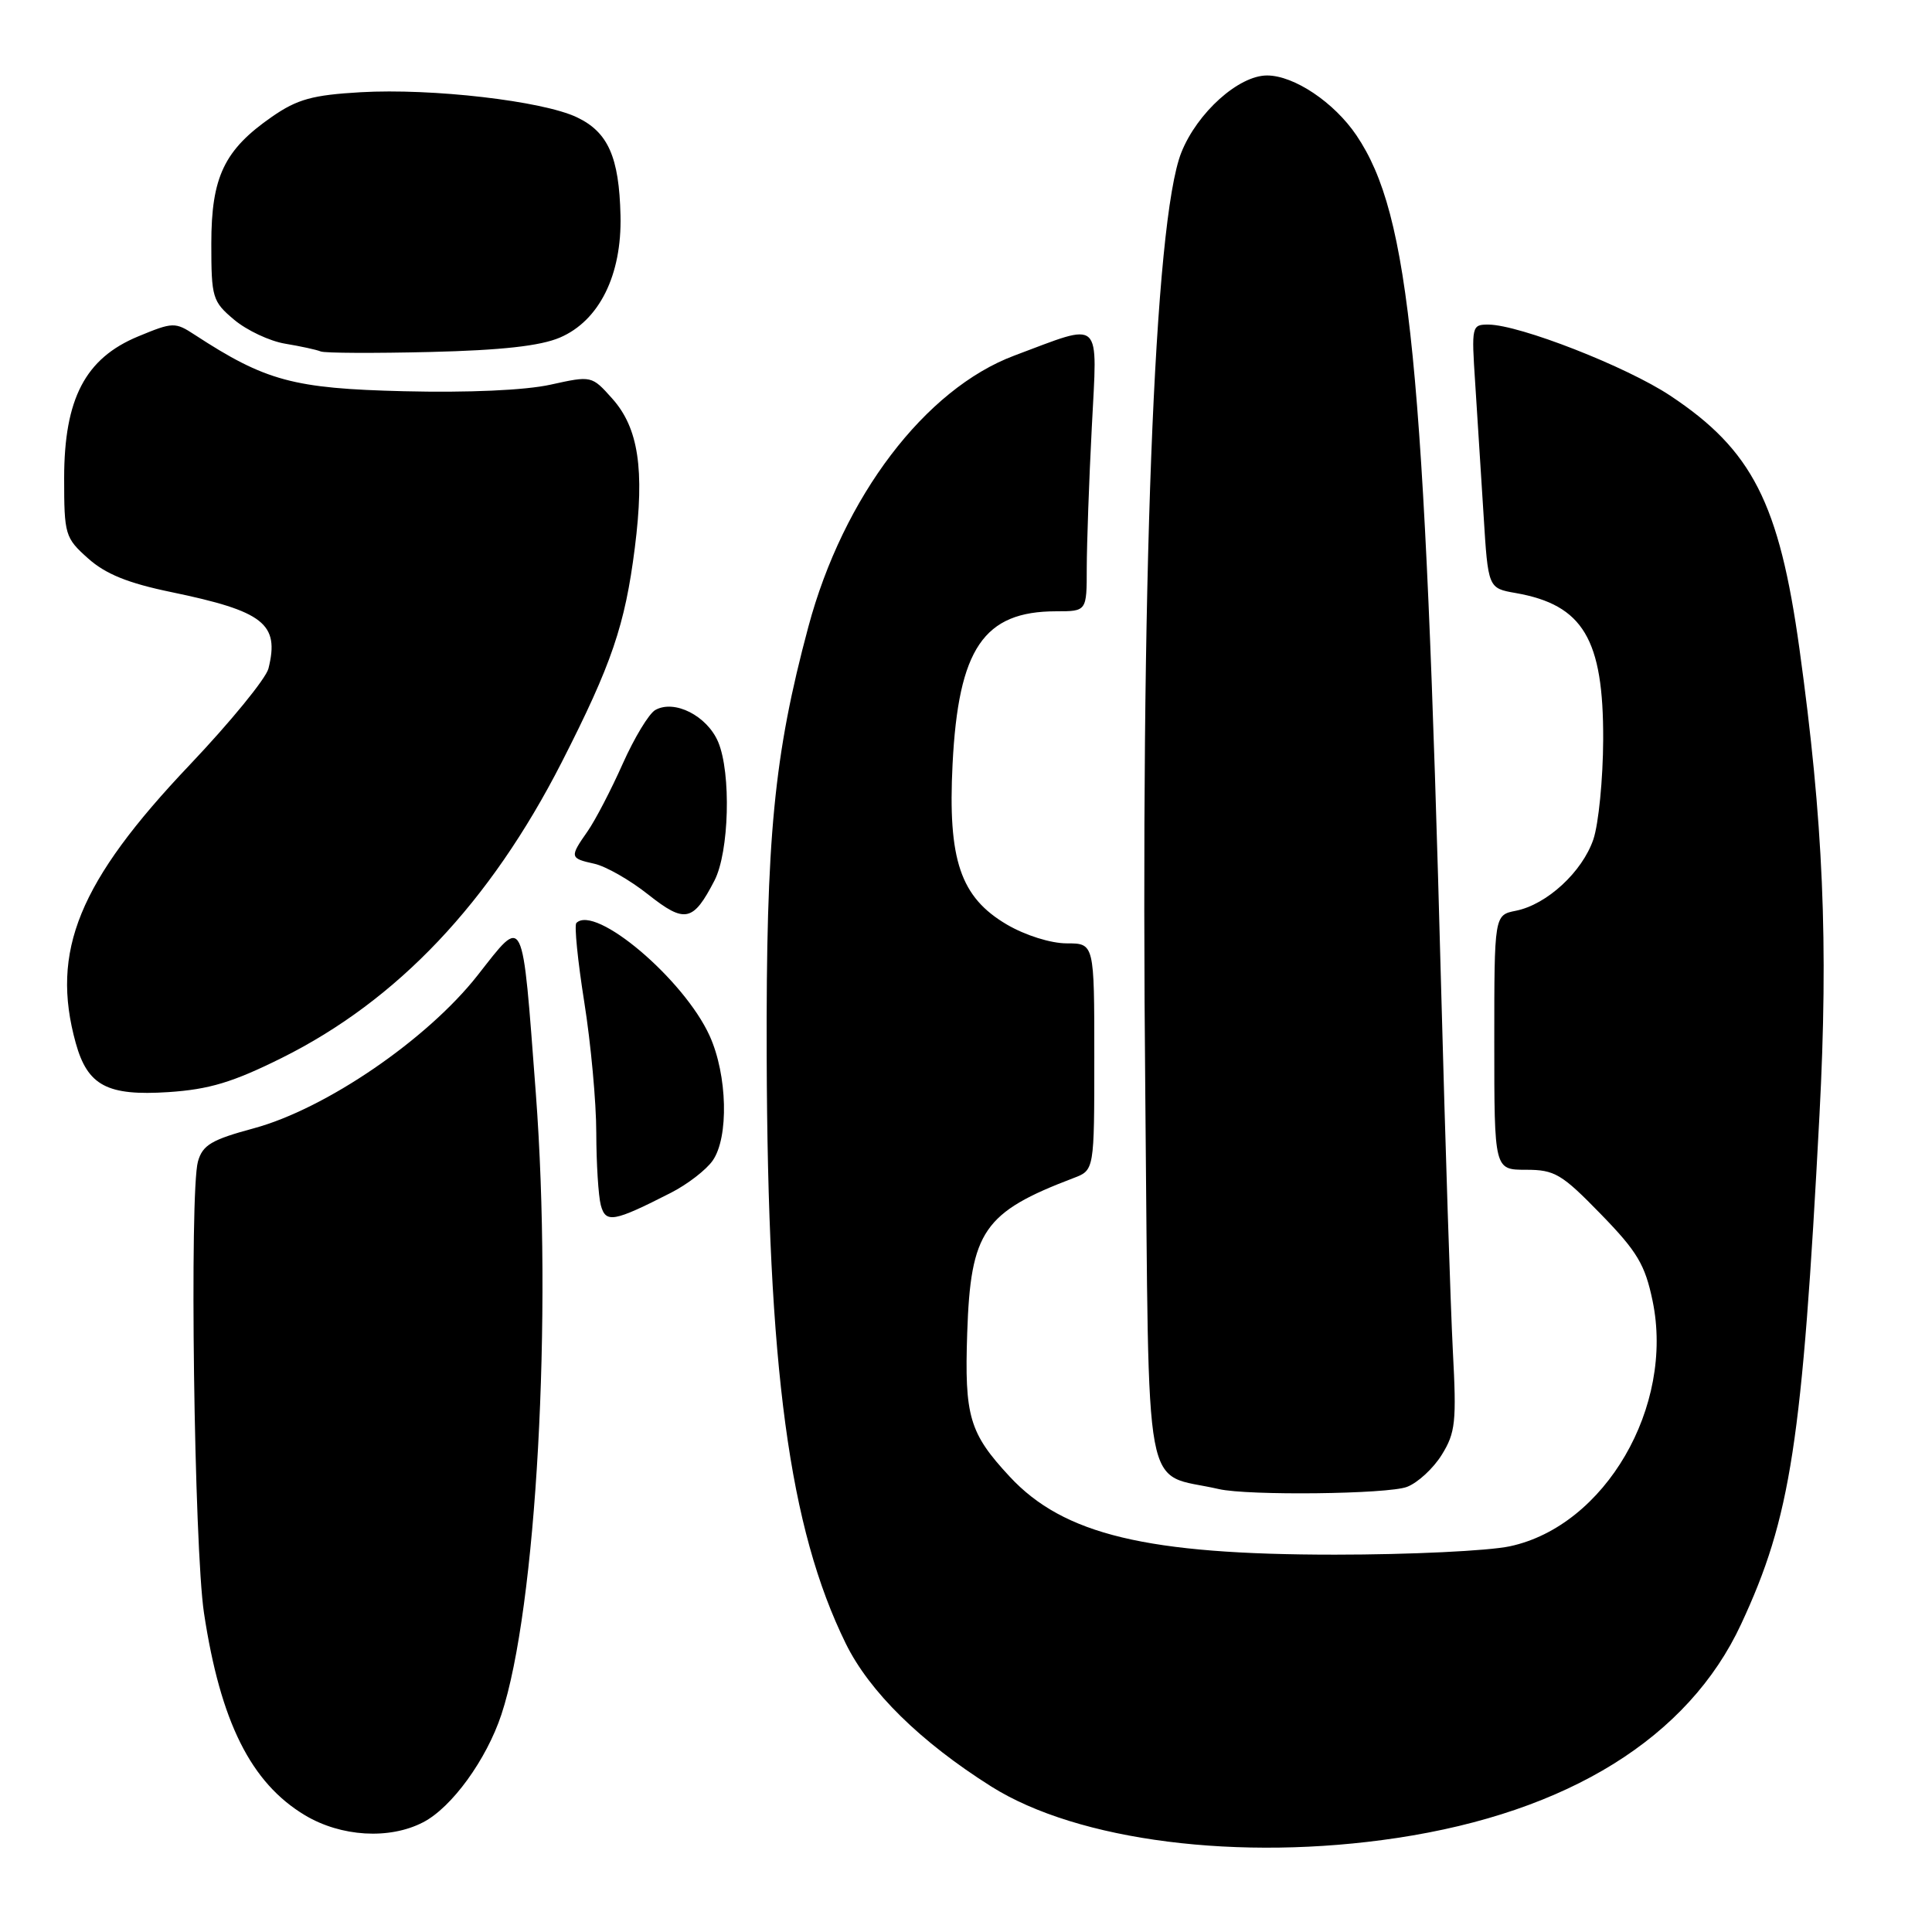 <?xml version="1.0" encoding="UTF-8" standalone="no"?>
<!DOCTYPE svg PUBLIC "-//W3C//DTD SVG 1.1//EN" "http://www.w3.org/Graphics/SVG/1.1/DTD/svg11.dtd" >
<svg xmlns="http://www.w3.org/2000/svg" xmlns:xlink="http://www.w3.org/1999/xlink" version="1.1" viewBox="0 0 256 256">
 <g >
 <path fill="currentColor"
d=" M 185.10 243.54 C 207.81 240.12 223.73 230.23 230.71 215.20 C 237.29 201.06 238.80 191.23 241.09 147.74 C 242.29 124.94 241.60 108.85 238.44 86.00 C 235.76 66.66 232.19 59.64 221.32 52.43 C 215.51 48.57 201.35 43.04 197.23 43.01 C 195.01 43.00 194.97 43.20 195.47 50.75 C 195.75 55.01 196.25 62.87 196.58 68.22 C 197.18 77.94 197.18 77.94 200.84 78.58 C 209.77 80.15 212.48 84.68 212.43 98.00 C 212.41 103.22 211.82 109.17 211.13 111.22 C 209.66 115.53 204.97 119.86 200.86 120.68 C 198.00 121.25 198.00 121.25 198.00 138.12 C 198.00 155.00 198.00 155.00 202.20 155.00 C 206.01 155.00 206.93 155.55 212.10 160.86 C 216.95 165.84 217.98 167.57 218.98 172.39 C 221.88 186.38 212.68 202.19 200.07 204.89 C 197.23 205.50 186.80 206.00 176.90 206.00 C 151.96 206.00 140.93 203.35 133.79 195.66 C 128.44 189.90 127.79 187.70 128.16 176.63 C 128.61 163.13 130.33 160.63 142.27 156.09 C 145.00 155.05 145.00 155.05 145.00 140.02 C 145.00 125.00 145.00 125.00 141.34 125.00 C 139.24 125.00 135.86 123.94 133.42 122.51 C 127.26 118.89 125.58 113.96 126.22 101.26 C 126.99 85.94 130.34 81.00 139.95 81.00 C 144.00 81.00 144.00 81.00 144.00 75.25 C 144.01 72.09 144.30 63.70 144.67 56.60 C 145.41 41.94 146.23 42.70 134.42 47.11 C 122.58 51.54 111.72 65.84 107.11 83.06 C 102.55 100.05 101.50 110.96 101.59 140.00 C 101.72 181.38 104.56 202.47 112.07 217.78 C 115.20 224.15 121.95 230.79 131.33 236.71 C 142.81 243.95 164.27 246.68 185.10 243.54 Z  M 56.07 241.46 C 59.86 239.50 64.45 233.18 66.44 227.18 C 71.08 213.16 73.22 174.37 71.00 144.87 C 69.16 120.58 69.52 121.30 63.28 129.24 C 56.60 137.74 43.17 146.92 33.65 149.50 C 28.02 151.02 26.85 151.72 26.23 153.90 C 25.09 157.95 25.72 205.07 27.03 213.74 C 29.21 228.15 33.24 236.23 40.41 240.53 C 45.19 243.39 51.60 243.78 56.07 241.46 Z  M 186.43 197.02 C 187.84 196.49 189.92 194.58 191.04 192.77 C 192.86 189.84 193.01 188.40 192.51 179.00 C 192.21 173.22 191.51 151.62 190.96 131.00 C 188.76 47.80 186.84 28.47 179.74 17.94 C 176.79 13.57 171.47 10.00 167.89 10.00 C 164.13 10.00 158.65 14.92 156.54 20.19 C 152.92 29.25 151.09 77.04 151.76 145.24 C 152.30 200.25 151.31 194.96 161.50 197.31 C 165.37 198.20 183.90 197.99 186.43 197.02 Z  M 88.90 158.05 C 91.08 156.94 93.57 155.02 94.43 153.79 C 96.59 150.71 96.39 142.45 94.03 137.25 C 90.63 129.76 78.87 119.80 76.37 122.30 C 76.08 122.59 76.55 127.31 77.42 132.79 C 78.29 138.26 79.01 146.06 79.01 150.12 C 79.02 154.18 79.29 158.48 79.61 159.69 C 80.26 162.11 81.29 161.93 88.90 158.05 Z  M 37.32 140.19 C 52.67 132.55 64.92 119.61 74.43 101.00 C 81.06 88.00 82.82 82.83 84.12 72.56 C 85.43 62.19 84.60 56.70 81.13 52.82 C 78.41 49.77 78.39 49.77 72.95 50.97 C 69.62 51.71 62.06 52.05 53.50 51.84 C 38.87 51.48 35.20 50.49 25.80 44.36 C 23.20 42.66 22.91 42.67 18.30 44.58 C 11.30 47.48 8.51 52.83 8.50 63.33 C 8.50 70.86 8.62 71.27 11.67 73.99 C 13.98 76.06 16.96 77.27 22.67 78.45 C 34.96 81.00 37.06 82.64 35.57 88.59 C 35.23 89.92 30.53 95.67 25.13 101.36 C 10.43 116.84 6.66 126.04 10.04 138.22 C 11.61 143.86 14.21 145.24 22.32 144.71 C 27.73 144.35 30.84 143.41 37.32 140.19 Z  M 94.67 116.68 C 96.62 112.90 96.90 102.45 95.16 98.31 C 93.69 94.85 89.37 92.65 86.83 94.08 C 85.99 94.55 84.05 97.76 82.51 101.21 C 80.97 104.67 78.88 108.69 77.86 110.15 C 75.46 113.58 75.49 113.73 78.75 114.45 C 80.26 114.78 83.48 116.61 85.89 118.53 C 90.76 122.38 91.84 122.15 94.67 116.68 Z  M 74.19 44.73 C 79.40 42.50 82.41 36.45 82.22 28.56 C 82.04 20.80 80.57 17.50 76.44 15.54 C 71.88 13.37 57.24 11.68 47.80 12.22 C 41.41 12.59 39.40 13.14 36.04 15.47 C 29.71 19.86 28.00 23.44 28.00 32.28 C 28.00 39.45 28.15 39.95 31.03 42.37 C 32.70 43.77 35.73 45.20 37.78 45.54 C 39.83 45.88 41.95 46.34 42.50 46.57 C 43.05 46.79 49.58 46.82 57.00 46.64 C 66.46 46.41 71.60 45.84 74.19 44.73 Z "/>
</g>
</svg>